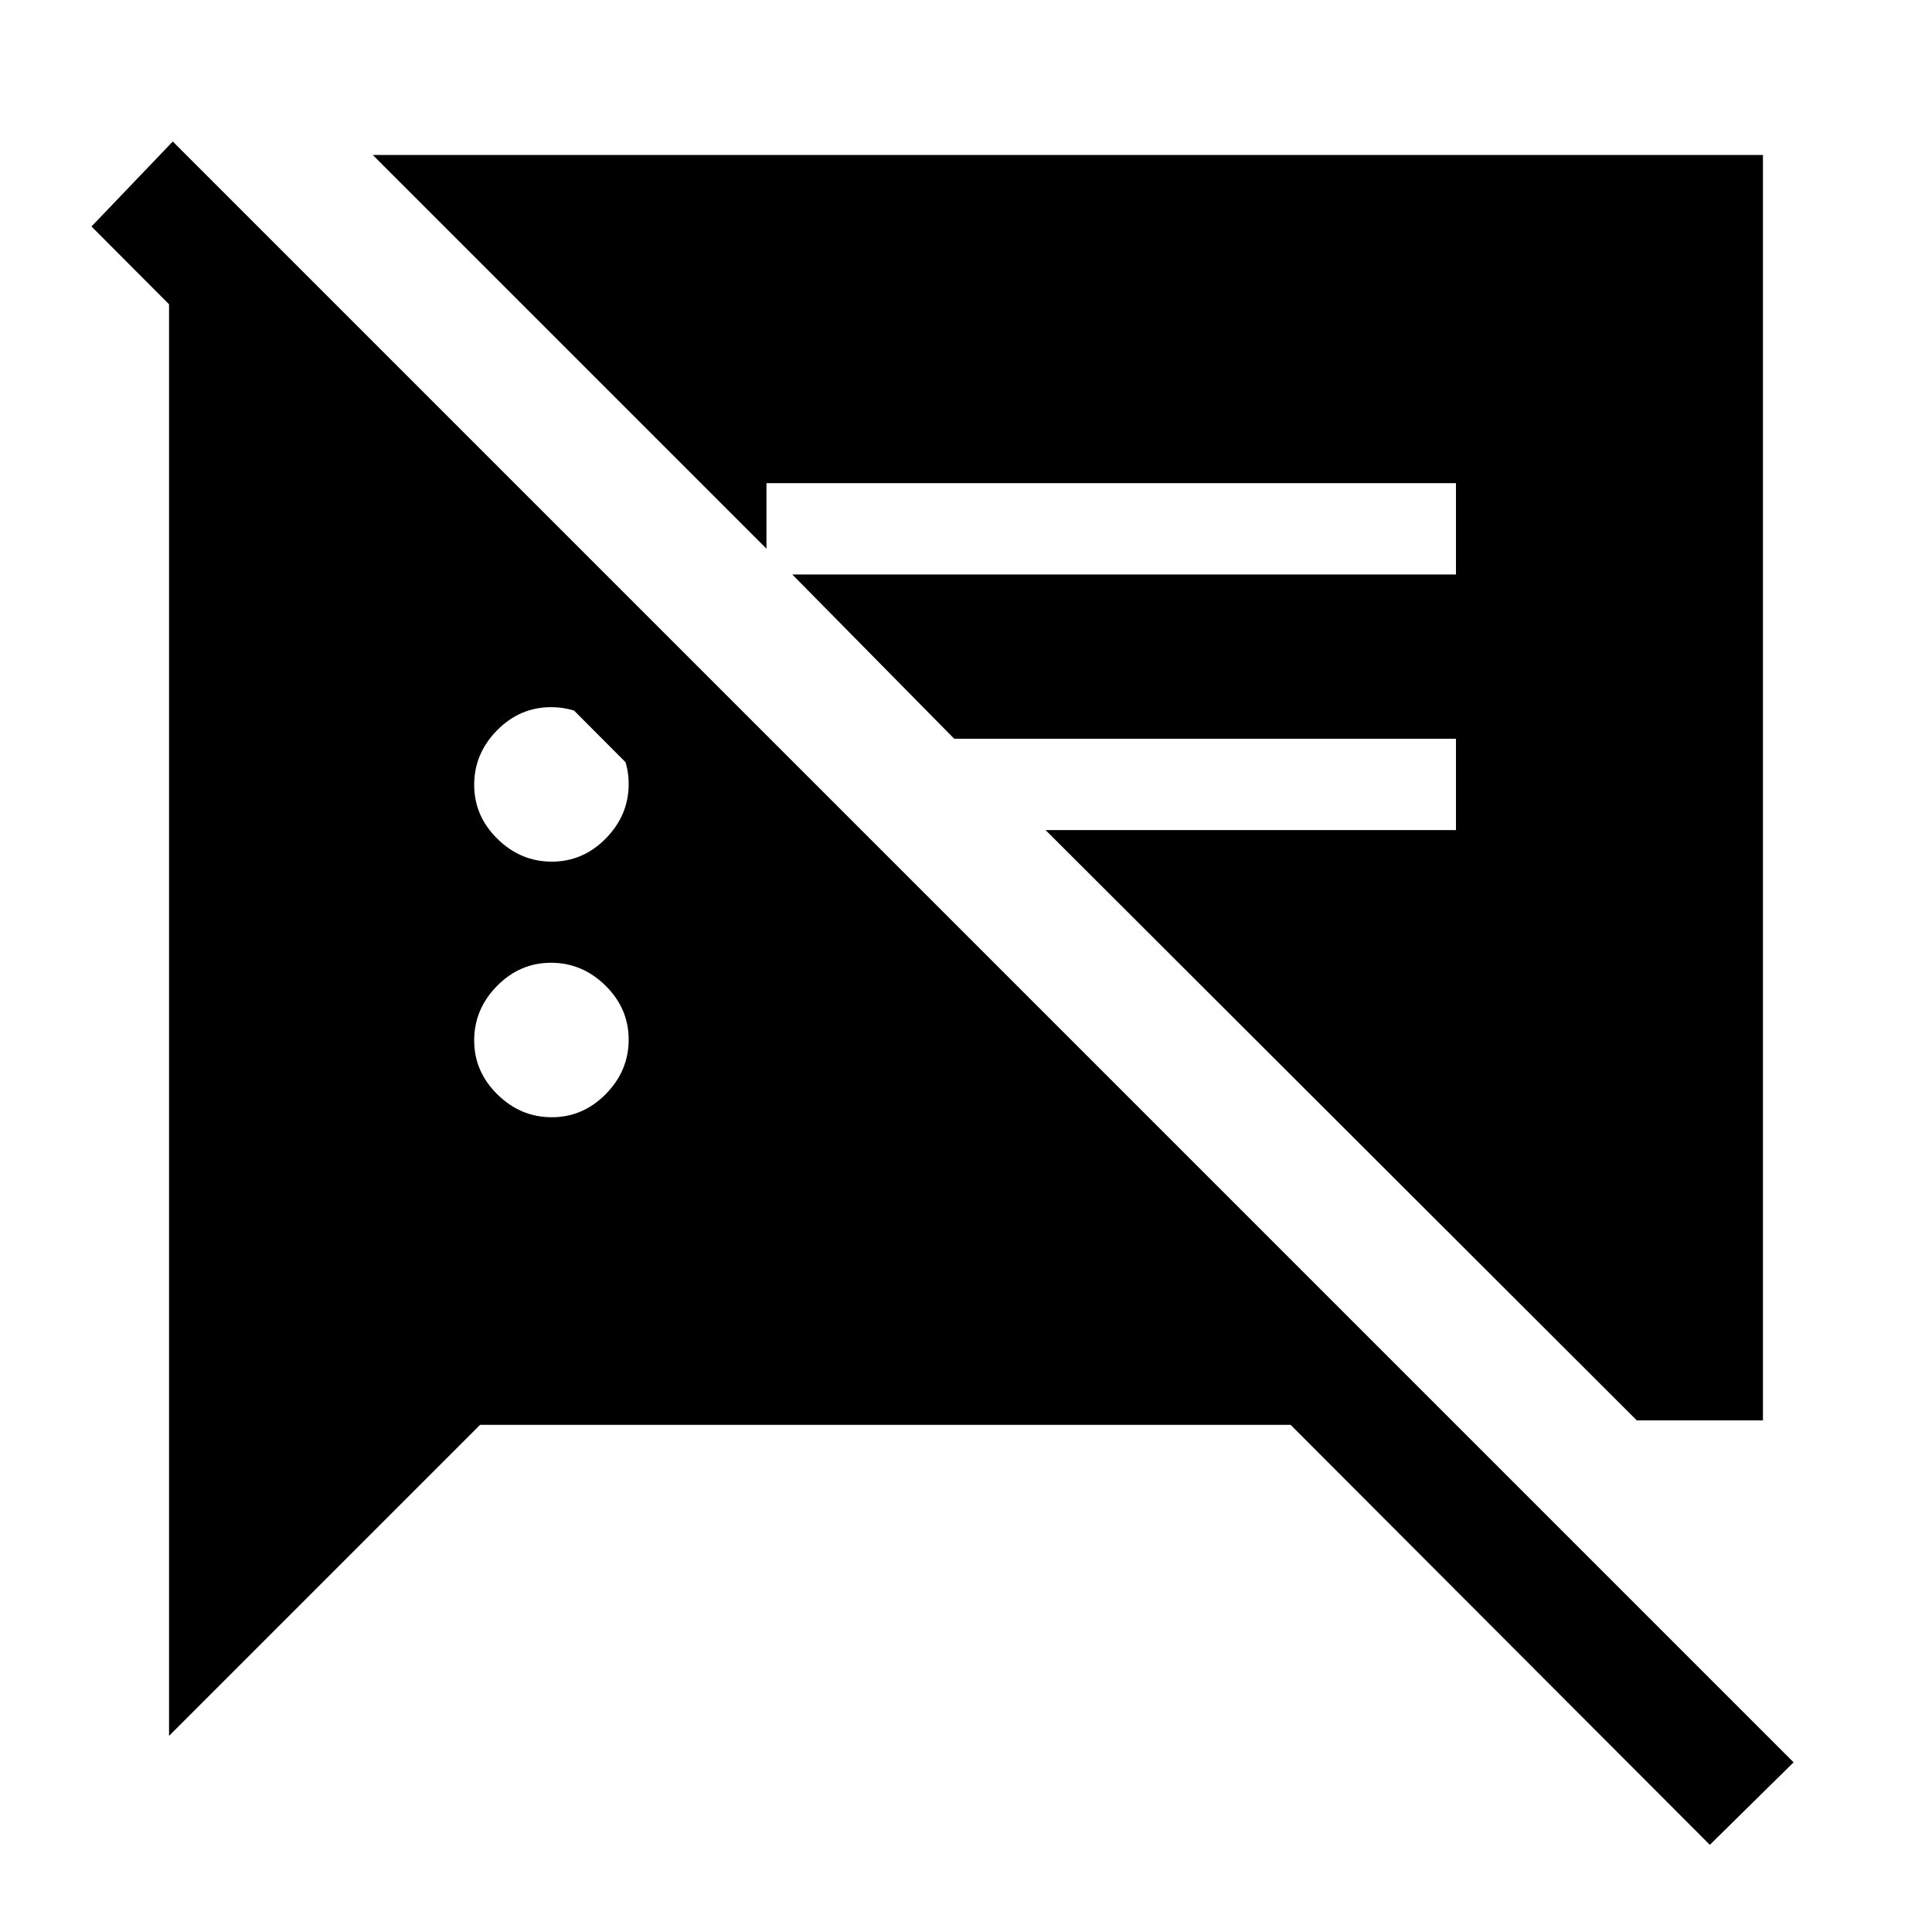 <svg xmlns="http://www.w3.org/2000/svg" height="48" viewBox="0 -960 960 960" width="48"><path d="M849.61-43.31 641.31-252H238.54L84-97.46v-723.08h71l288.69 288.69h-83.61L45.46-847.46l40.39-42.23L891.23-84.31l-41.62 41Zm-36.3-210.92L519.54-547.54h203.92v-45.38H474.15l-80.46-81.62h329.77v-45.38H380.85v32.54L185.23-883H876v628.77h-62.69ZM274.19-404.85q15.5 0 26.85-11.54 11.34-11.53 11.34-27.03 0-15.5-11.53-26.85-11.54-11.34-27.04-11.34t-26.85 11.53q-11.34 11.54-11.34 27.04t11.54 26.85q11.53 11.34 27.03 11.34Zm0-127q15.5 0 26.85-11.54 11.34-11.53 11.34-27.03 0-15.5-11.53-26.85-11.54-11.34-27.04-11.34t-26.85 11.53q-11.34 11.54-11.34 27.04t11.54 26.85q11.53 11.34 27.03 11.34Z"/></svg>